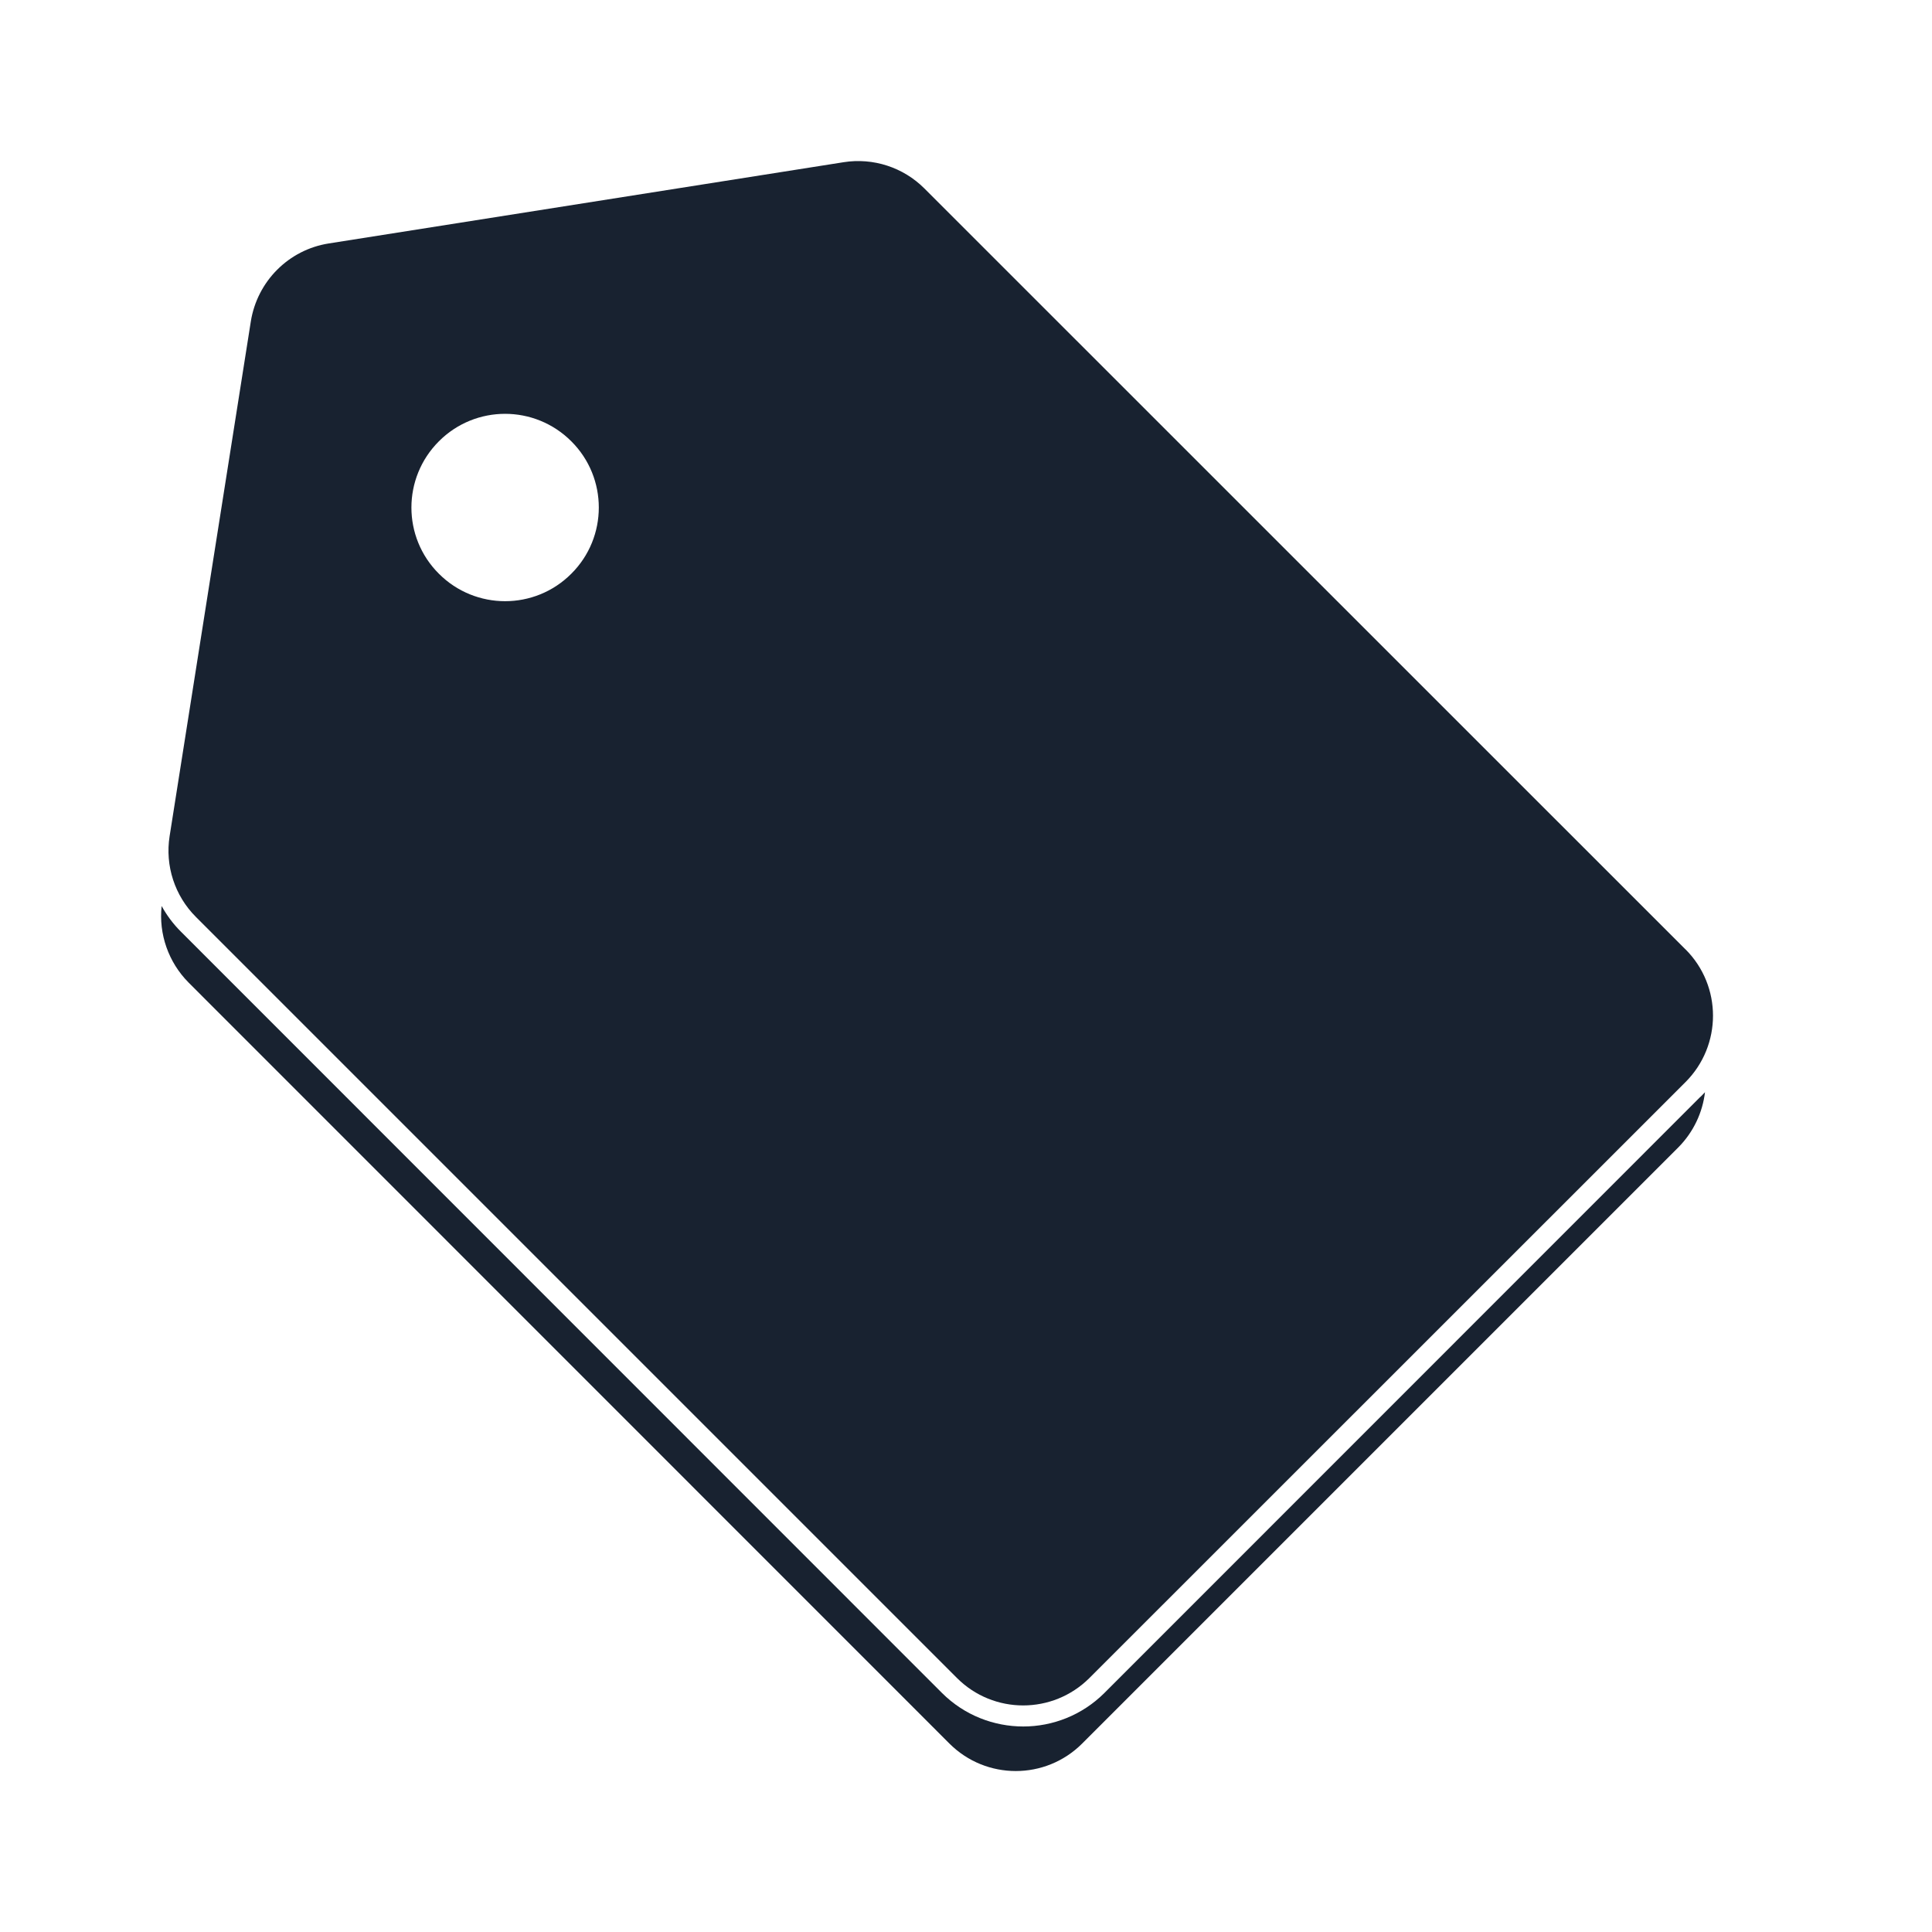 <svg width="24" height="24" viewBox="0 0 24 24" fill="none" xmlns="http://www.w3.org/2000/svg">
<path d="M21.123 13.625L13.719 21.031C13.441 21.308 13.075 21.447 12.712 21.447C12.346 21.447 11.98 21.308 11.702 21.031L2.249 11.575C2.152 11.479 2.072 11.371 2.008 11.255C1.97 11.603 2.093 11.954 2.342 12.205L11.795 21.66C12.25 22.114 12.987 22.114 13.442 21.66L20.847 14.255C21.038 14.063 21.15 13.819 21.18 13.568C21.162 13.588 21.143 13.607 21.125 13.625H21.123Z" fill="#182230"/>
<path d="M20.938 11.794L11.483 2.341C11.22 2.078 10.847 1.957 10.48 2.015L4.085 3.024C3.586 3.102 3.196 3.494 3.116 3.992L2.107 10.387C2.049 10.755 2.171 11.128 2.434 11.391L11.888 20.845C12.342 21.299 13.078 21.299 13.533 20.845L20.939 13.441C21.393 12.986 21.393 12.249 20.939 11.794H20.938ZM7.097 7.127C6.643 7.582 5.906 7.582 5.452 7.127C4.997 6.674 4.997 5.937 5.452 5.482C5.906 5.027 6.642 5.027 7.097 5.482C7.553 5.936 7.552 6.674 7.097 7.127Z" fill="#182230"/>
</svg>
